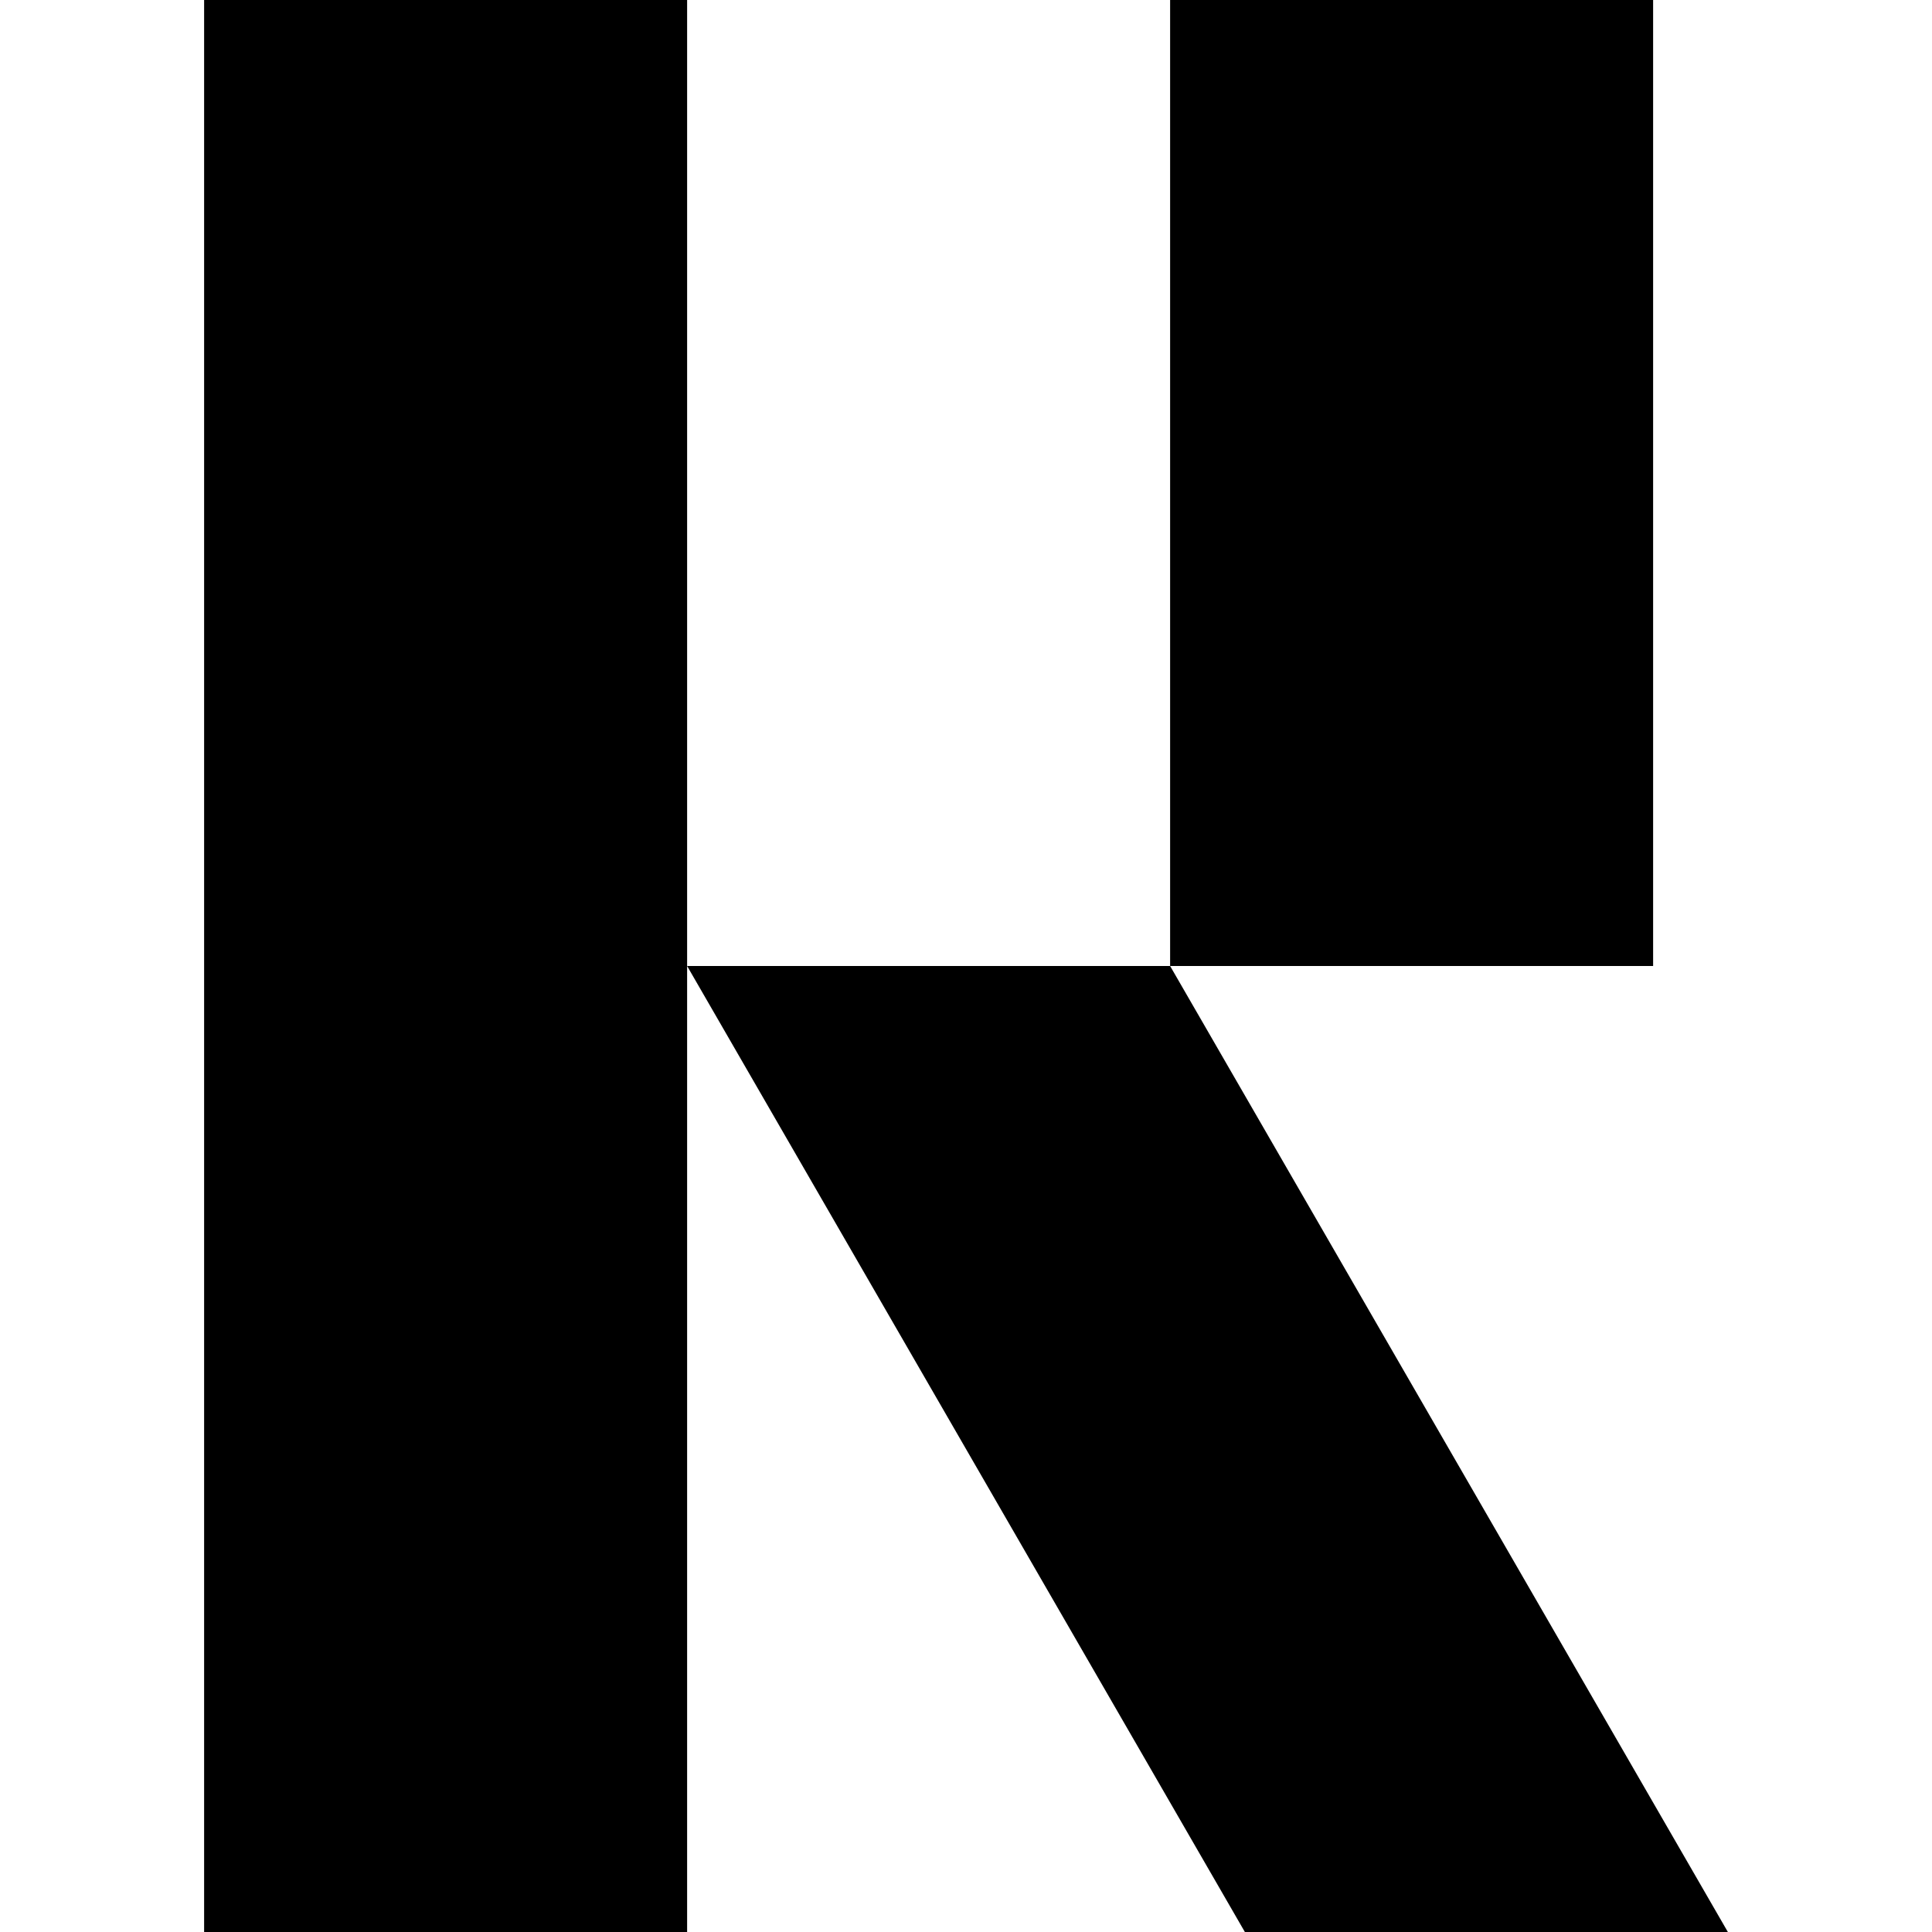 <svg xmlns="http://www.w3.org/2000/svg" height="100" width="100" version="1.1" viewBox="0 0 100 100">
  <path d="m10.565 0v100h25v-50-50h-25zm25 50 28.869 50h25l-28.869-50h-25zm25 0h25v-50h-25v50z" />
</svg>
